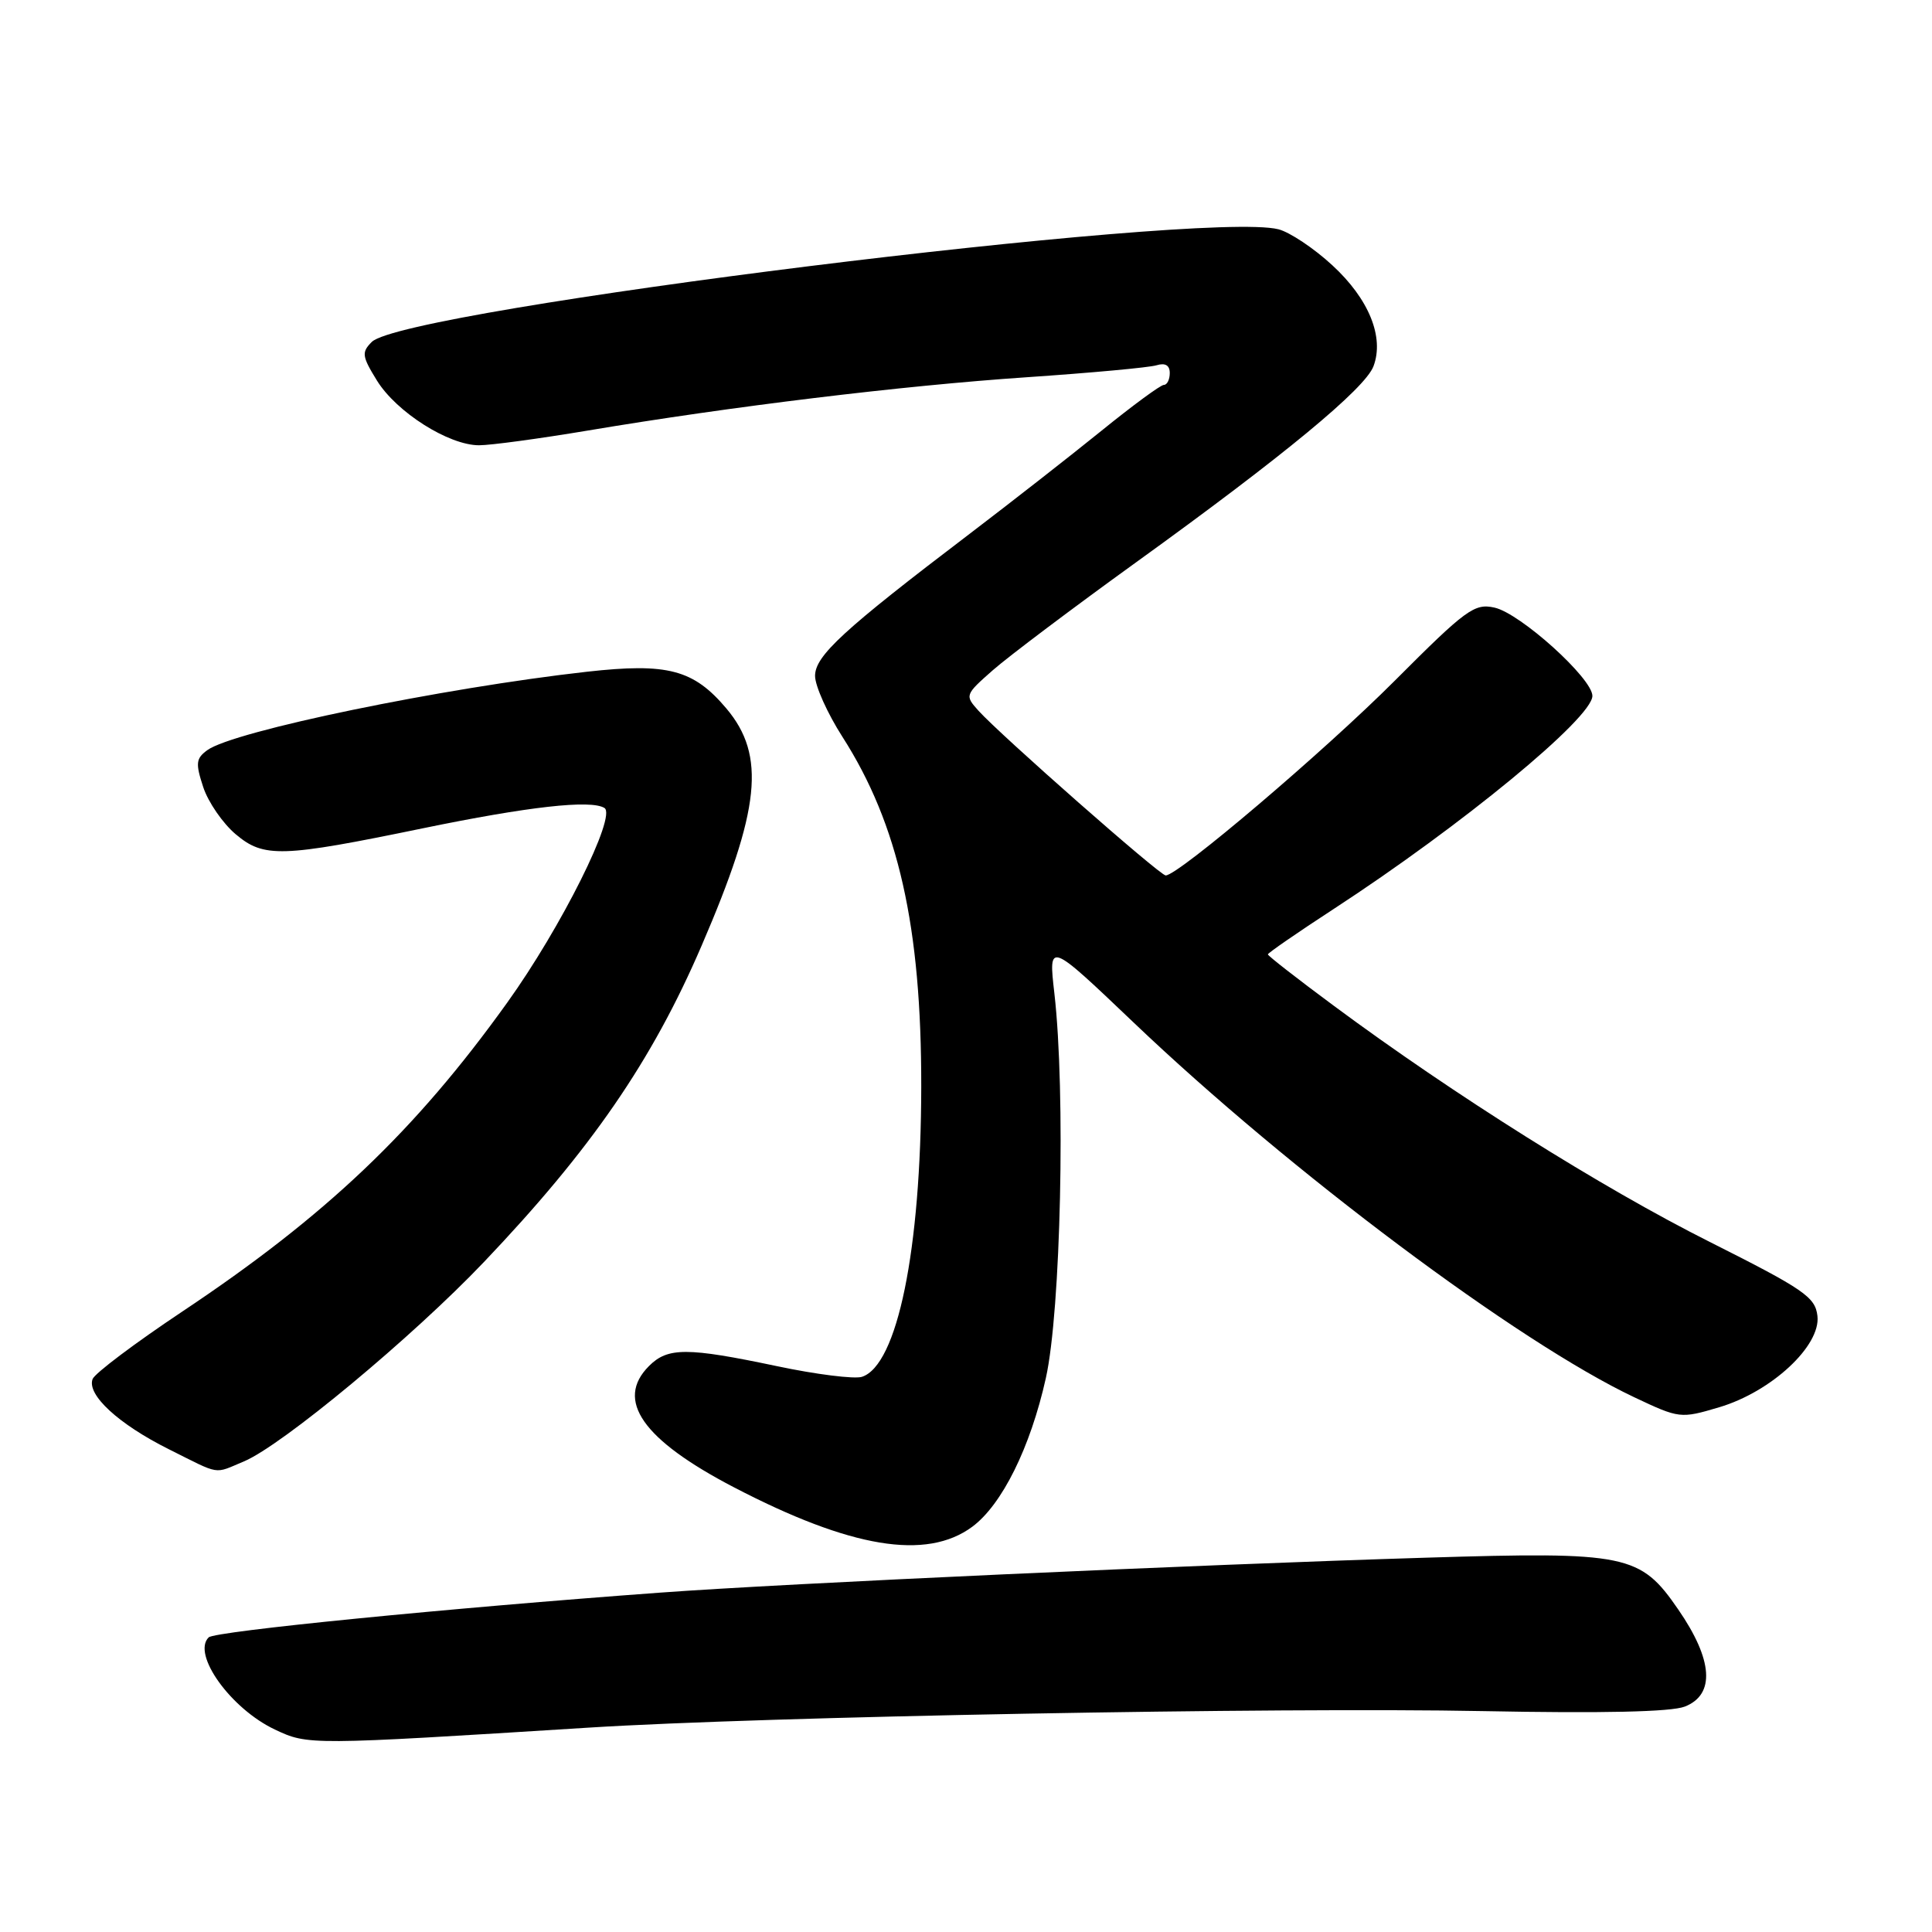 <?xml version="1.0" encoding="UTF-8" standalone="no"?>
<!DOCTYPE svg PUBLIC "-//W3C//DTD SVG 1.1//EN" "http://www.w3.org/Graphics/SVG/1.1/DTD/svg11.dtd" >
<svg xmlns="http://www.w3.org/2000/svg" xmlns:xlink="http://www.w3.org/1999/xlink" version="1.1" viewBox="0 0 256 256">
 <g >
 <path fill="currentColor"
d=" M 78.00 228.92 C 101.30 227.45 169.32 226.20 196.50 226.73 C 212.36 227.04 221.43 226.84 223.25 226.13 C 227.29 224.54 226.99 219.95 222.38 213.27 C 217.34 205.94 215.61 205.59 189.00 206.40 C 158.60 207.33 104.05 209.81 87.50 211.03 C 59.33 213.09 28.48 216.15 27.65 216.96 C 25.39 219.19 30.59 226.42 36.42 229.17 C 40.83 231.25 40.88 231.25 78.00 228.92 Z  M 128.82 202.31 C 132.76 199.40 136.53 191.81 138.58 182.61 C 140.57 173.73 141.21 144.66 139.71 131.62 C 138.92 124.73 138.92 124.73 150.21 135.49 C 170.95 155.26 201.18 177.88 216.56 185.15 C 222.53 187.97 222.68 187.99 227.80 186.47 C 234.73 184.41 241.28 178.32 240.82 174.37 C 240.53 171.86 239.06 170.85 226.49 164.53 C 212.27 157.39 192.64 145.06 176.75 133.28 C 171.94 129.72 168.00 126.65 168.00 126.46 C 168.00 126.28 171.92 123.57 176.71 120.45 C 193.70 109.38 211.00 95.13 211.00 92.21 C 211.00 89.88 201.43 81.25 198.02 80.51 C 195.37 79.92 194.25 80.74 184.81 90.20 C 175.43 99.59 156.13 116.00 154.46 116.00 C 153.69 116.00 132.57 97.41 129.65 94.17 C 127.83 92.15 127.86 92.06 131.55 88.81 C 133.62 86.99 142.17 80.55 150.55 74.50 C 170.14 60.37 180.85 51.51 181.99 48.54 C 183.45 44.68 181.39 39.61 176.54 35.15 C 174.11 32.90 170.89 30.76 169.40 30.38 C 159.31 27.85 53.58 40.99 49.26 45.31 C 47.89 46.68 47.96 47.21 49.95 50.43 C 52.54 54.62 59.46 59.00 63.48 59.00 C 65.02 59.00 71.50 58.12 77.89 57.05 C 96.87 53.86 119.48 51.11 136.00 49.99 C 144.53 49.41 152.29 48.70 153.25 48.40 C 154.40 48.05 155.00 48.40 155.00 49.43 C 155.00 50.29 154.65 51.00 154.22 51.00 C 153.79 51.00 150.08 53.73 145.97 57.06 C 141.86 60.39 134.00 66.53 128.50 70.72 C 111.73 83.47 108.00 86.90 108.00 89.56 C 108.00 90.88 109.63 94.52 111.63 97.64 C 119.05 109.23 122.10 122.80 122.07 144.00 C 122.04 165.63 118.90 180.94 114.20 182.44 C 113.20 182.75 108.13 182.12 102.94 181.02 C 91.05 178.52 88.49 178.51 86.00 181.00 C 81.47 185.53 85.14 190.77 97.24 197.07 C 112.72 205.13 122.74 206.79 128.82 202.31 Z  M 32.33 193.64 C 37.37 191.53 54.66 177.17 64.11 167.24 C 78.34 152.29 86.39 140.59 92.97 125.30 C 100.76 107.23 101.50 100.12 96.26 93.89 C 91.90 88.72 88.48 87.81 77.76 89.01 C 58.60 91.16 30.93 96.87 27.47 99.40 C 25.96 100.50 25.89 101.14 26.93 104.30 C 27.59 106.30 29.53 109.11 31.24 110.55 C 34.97 113.69 37.30 113.62 56.00 109.76 C 70.02 106.87 78.28 105.94 80.09 107.06 C 81.75 108.08 74.36 122.90 67.19 132.88 C 55.00 149.88 43.17 161.12 24.15 173.79 C 17.91 177.95 12.56 181.97 12.27 182.73 C 11.48 184.81 15.69 188.69 22.35 192.02 C 29.34 195.51 28.26 195.34 32.33 193.64 Z "/>
</g>
</svg>